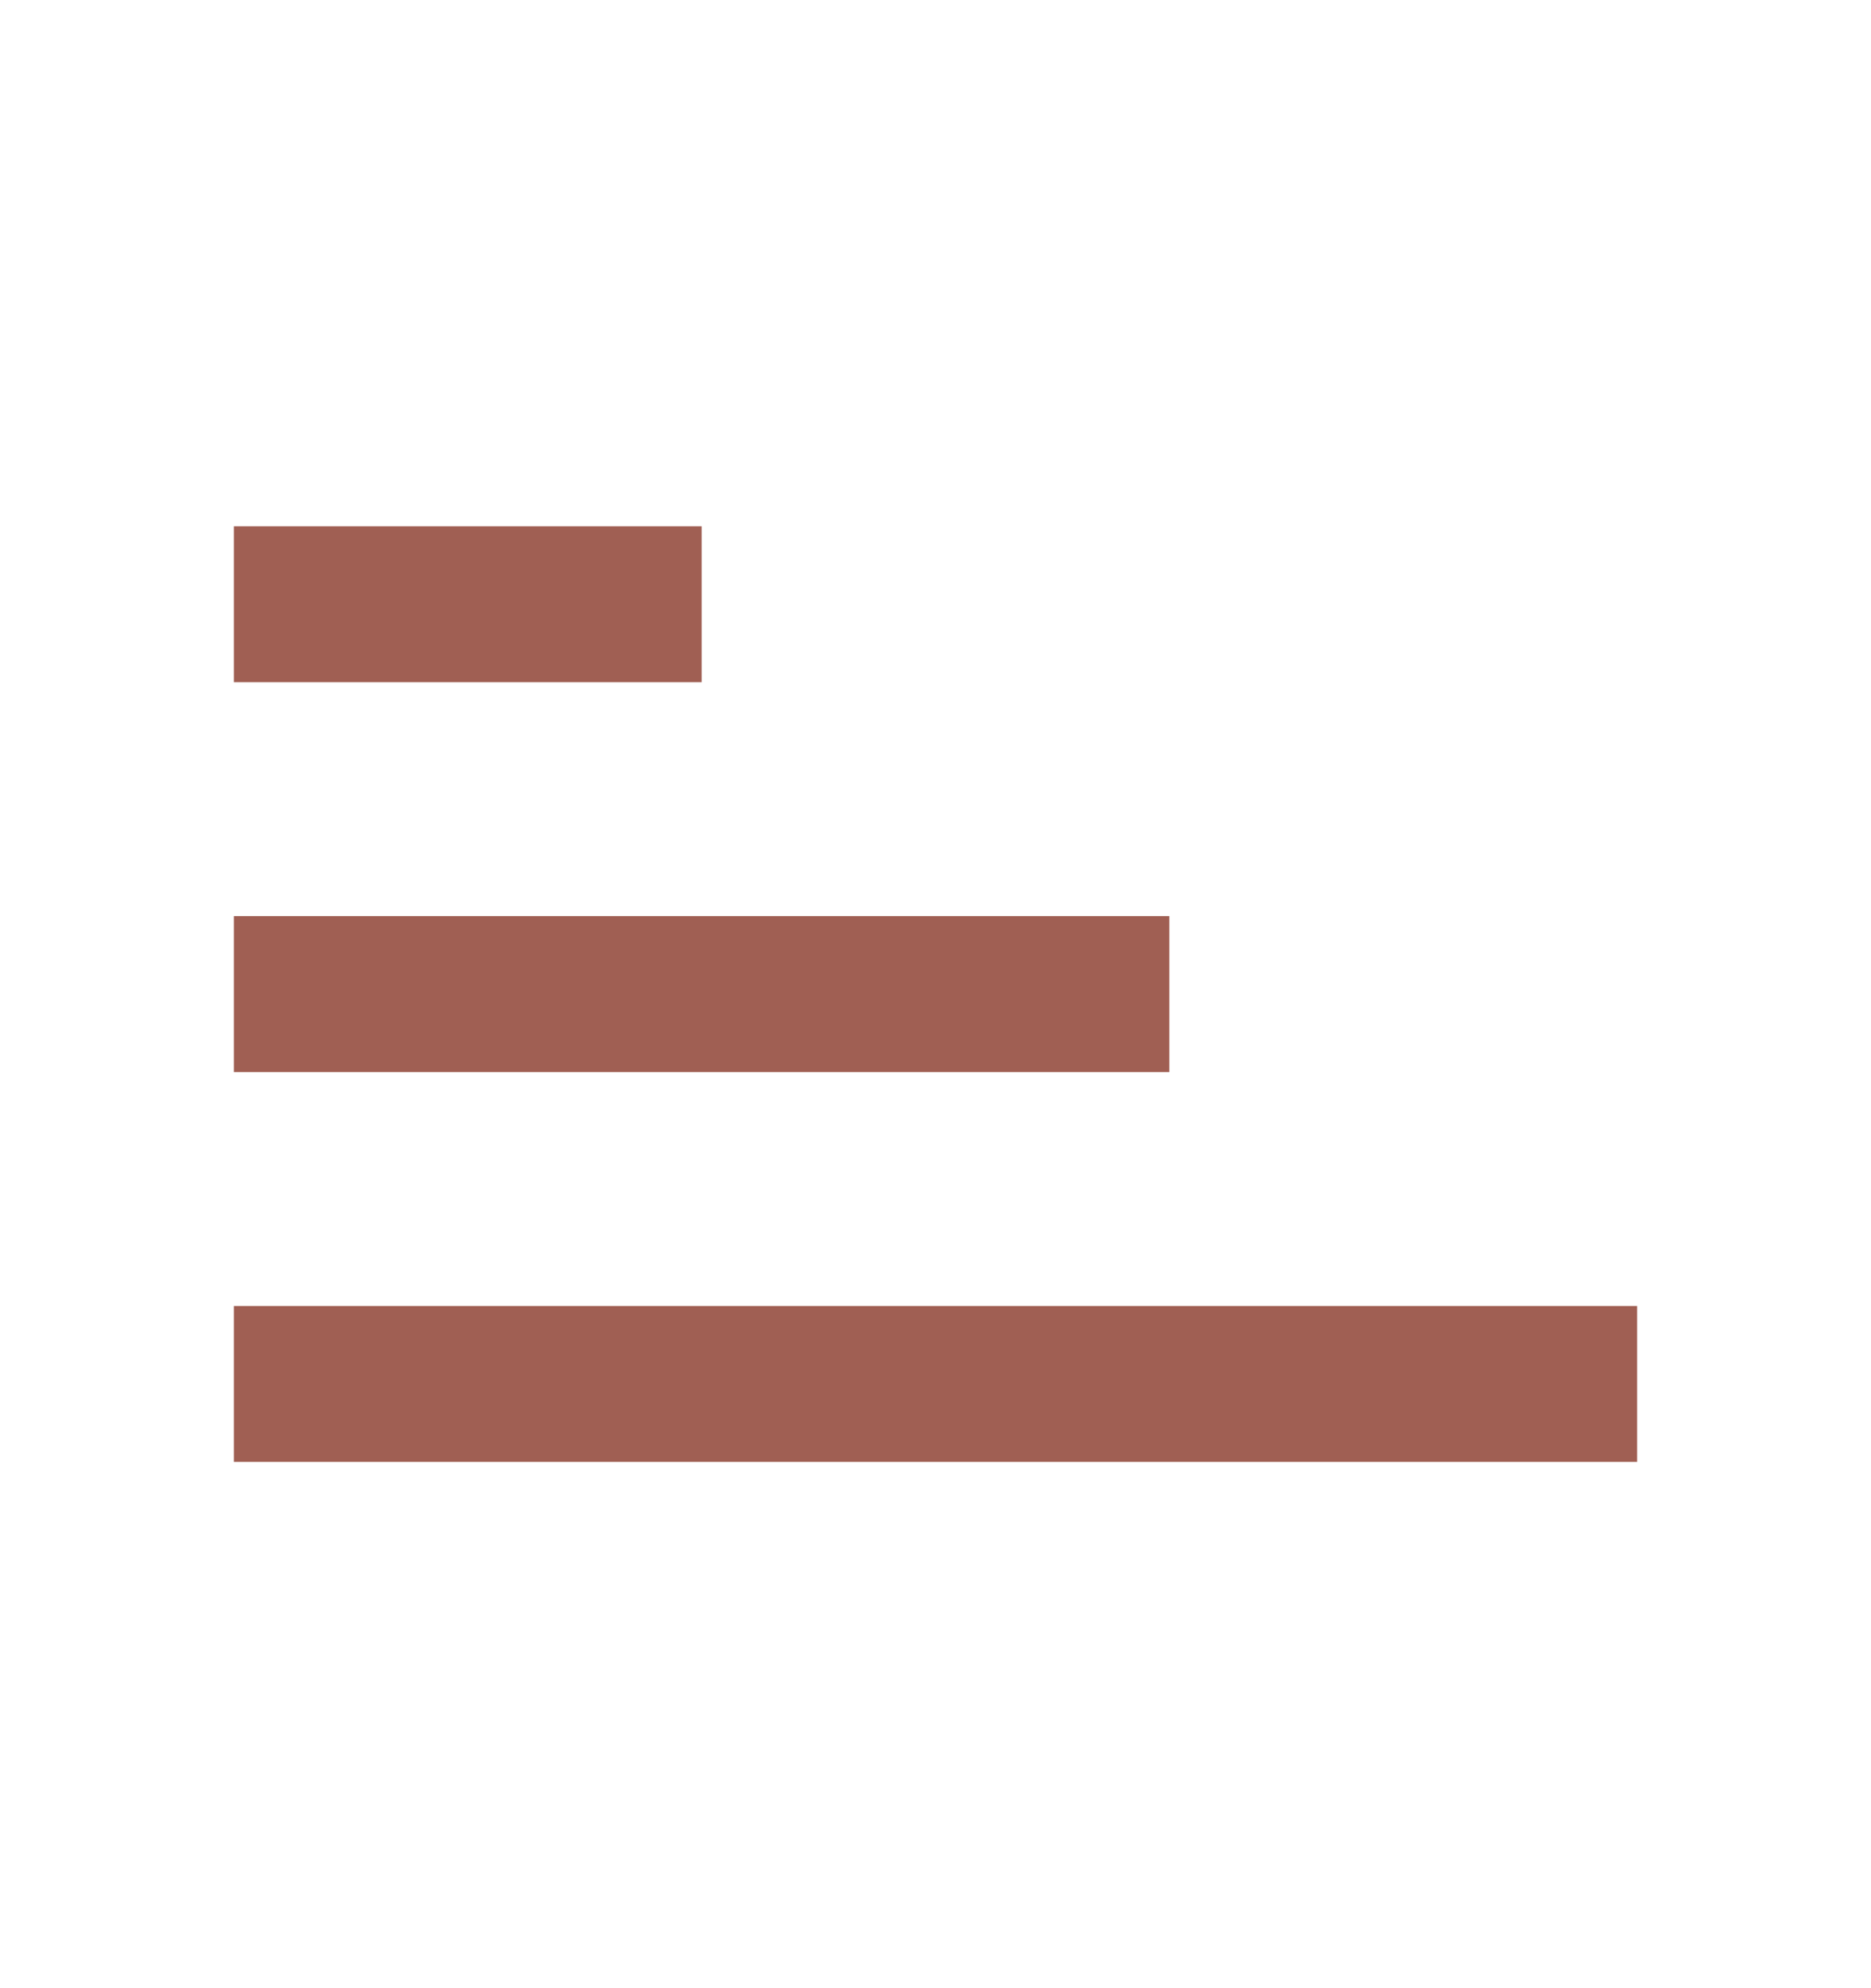 <svg width="16" height="17" viewBox="0 0 16 17" fill="none" xmlns="http://www.w3.org/2000/svg">
<path d="M2 4.5H6V5.833H2V4.5ZM2 12.5V11.167H14V12.5H2ZM2 7.833H10V9.167H2V7.833Z" fill="#A05F53"/>
</svg>
